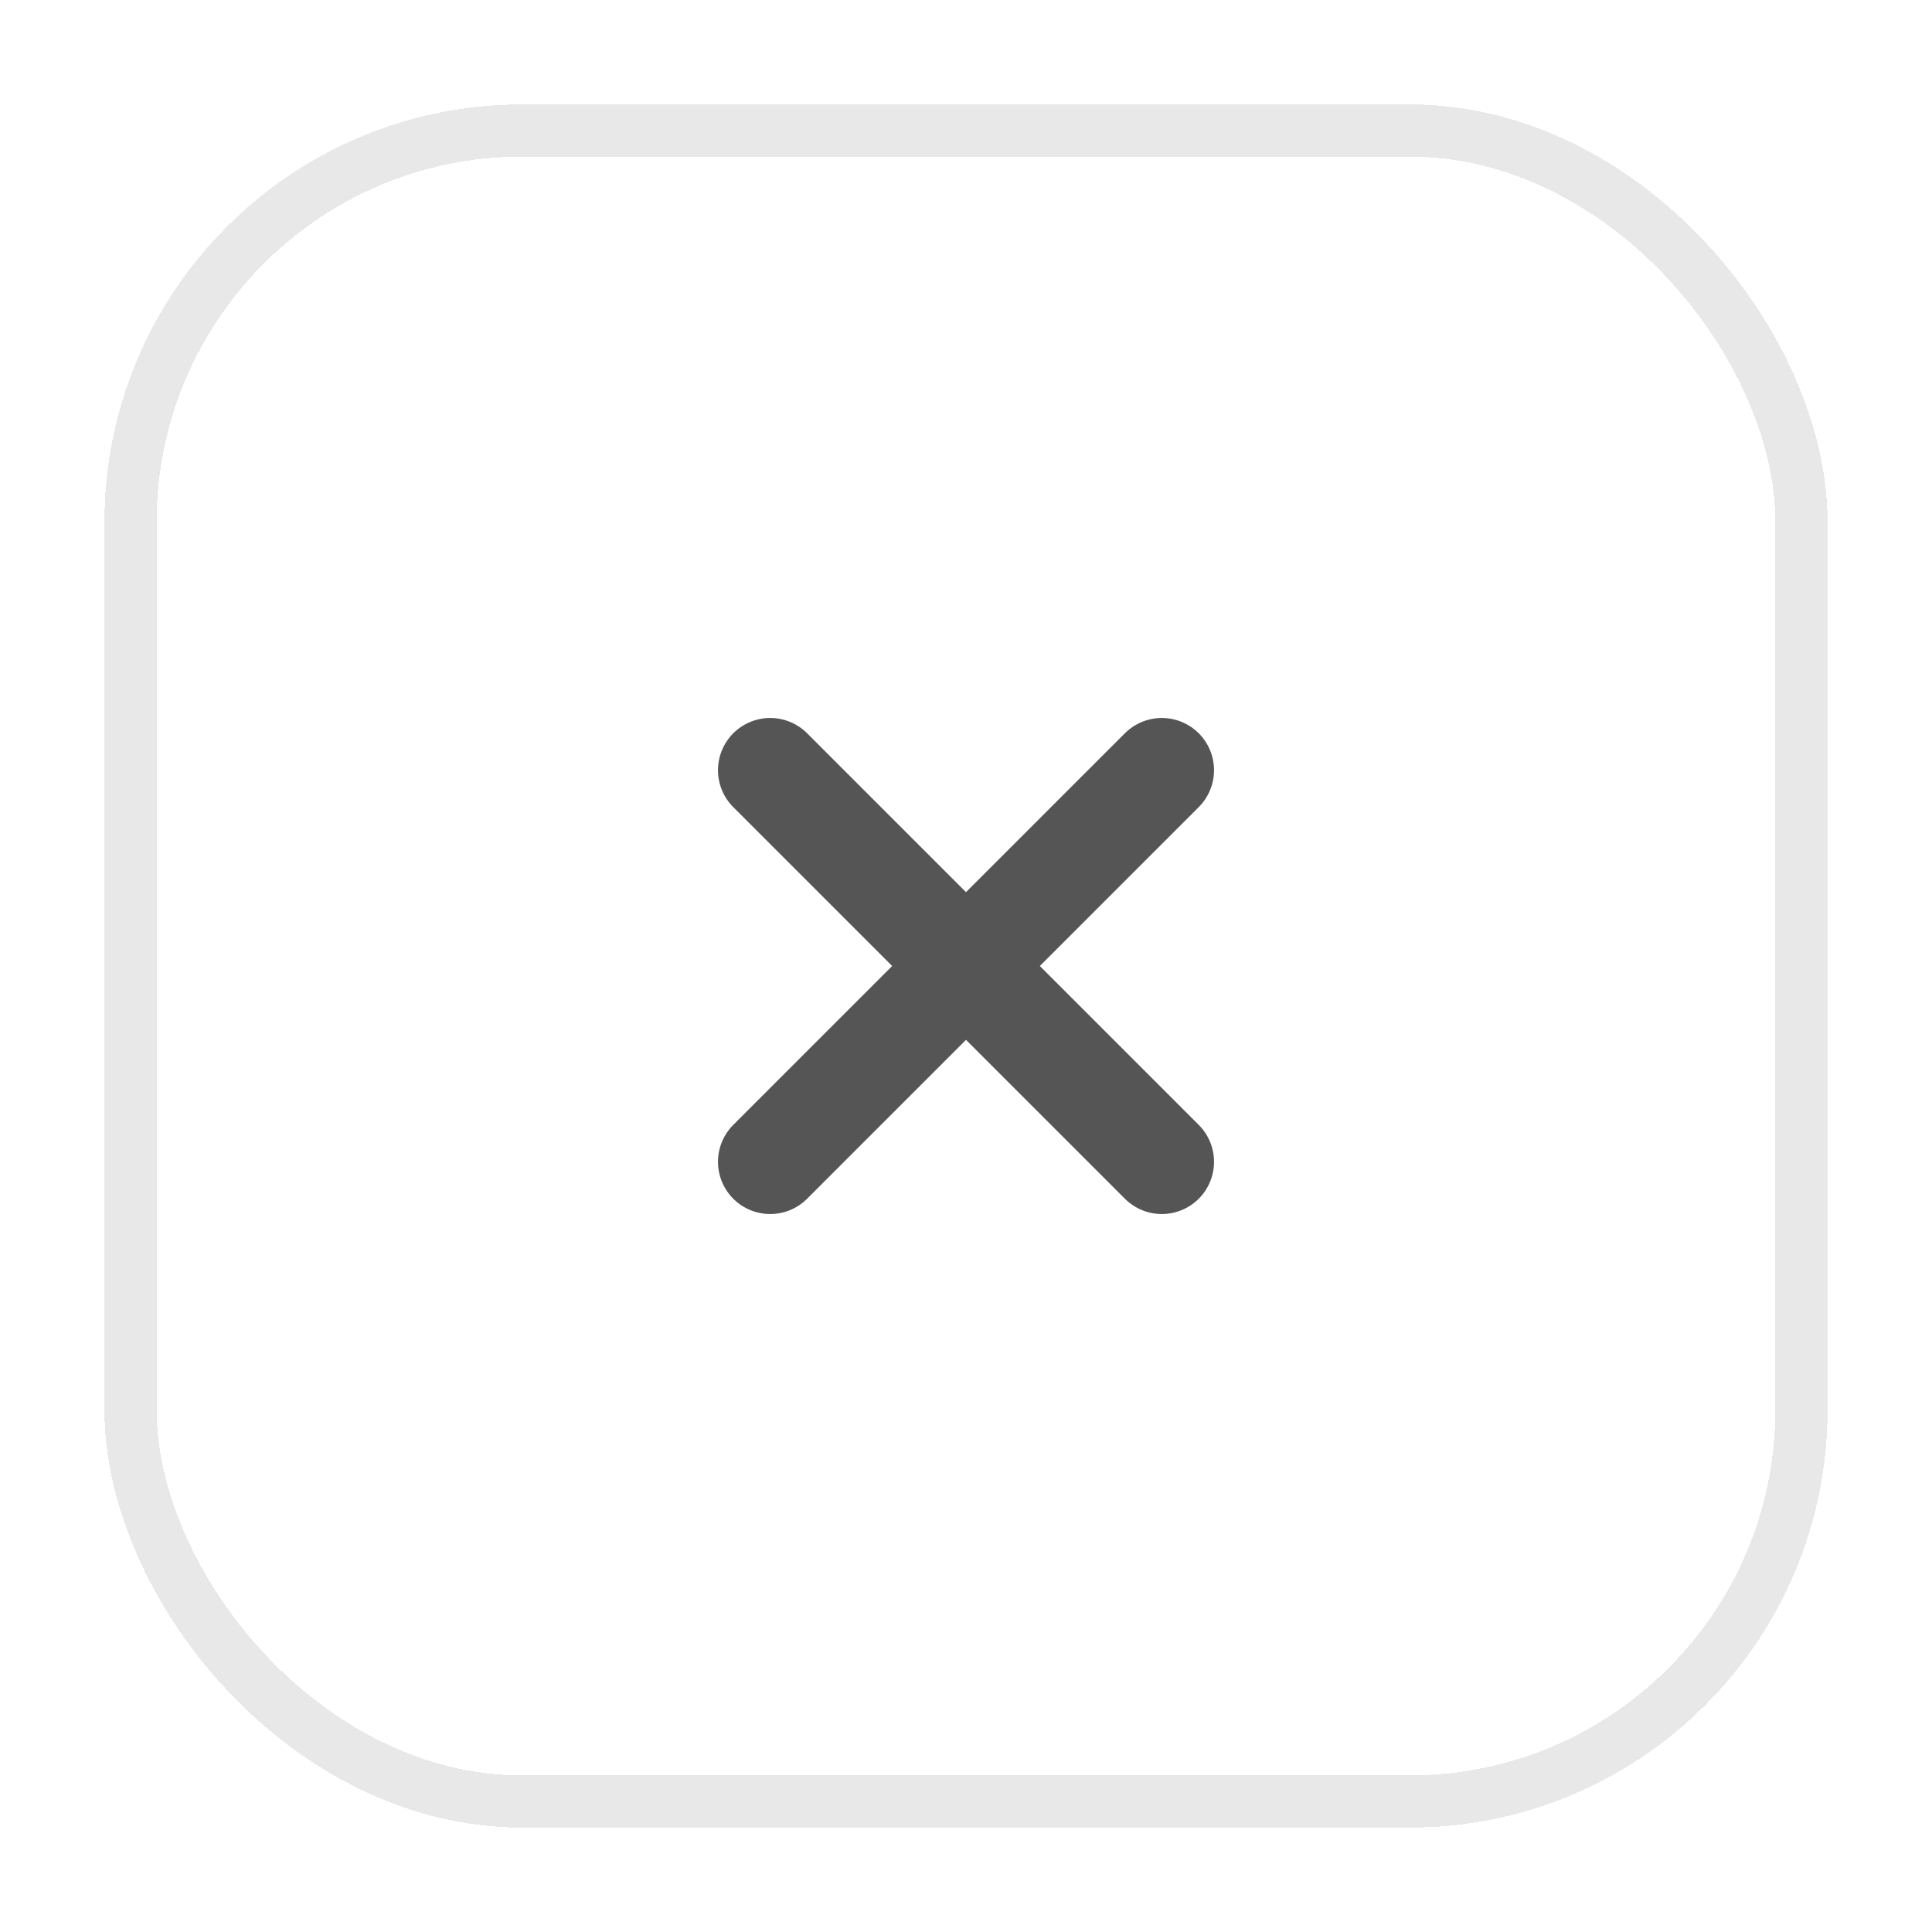 <svg width="37" height="37" viewBox="0 0 37 37" fill="none" xmlns="http://www.w3.org/2000/svg">
<g filter="url(#filter0_d_4240_2333)">
<rect x="2" y="1" width="33" height="33" rx="8" fill="white" shape-rendering="crispEdges"/>
<rect x="2.5" y="1.5" width="32" height="32" rx="7.5" stroke="#E8E8E8" shape-rendering="crispEdges"/>
<path d="M22.25 13.75L14.75 21.25M14.75 13.75L22.25 21.25" stroke="#555555" stroke-width="2" stroke-linecap="round" stroke-linejoin="round"/>
</g>
<defs>
<filter id="filter0_d_4240_2333" x="0" y="0" width="37" height="37" filterUnits="userSpaceOnUse" color-interpolation-filters="sRGB">
<feFlood flood-opacity="0" result="BackgroundImageFix"/>
<feColorMatrix in="SourceAlpha" type="matrix" values="0 0 0 0 0 0 0 0 0 0 0 0 0 0 0 0 0 0 127 0" result="hardAlpha"/>
<feOffset dy="1"/>
<feGaussianBlur stdDeviation="1"/>
<feComposite in2="hardAlpha" operator="out"/>
<feColorMatrix type="matrix" values="0 0 0 0 0.063 0 0 0 0 0.094 0 0 0 0 0.157 0 0 0 0.05 0"/>
<feBlend mode="normal" in2="BackgroundImageFix" result="effect1_dropShadow_4240_2333"/>
<feBlend mode="normal" in="SourceGraphic" in2="effect1_dropShadow_4240_2333" result="shape"/>
</filter>
</defs>
</svg>
